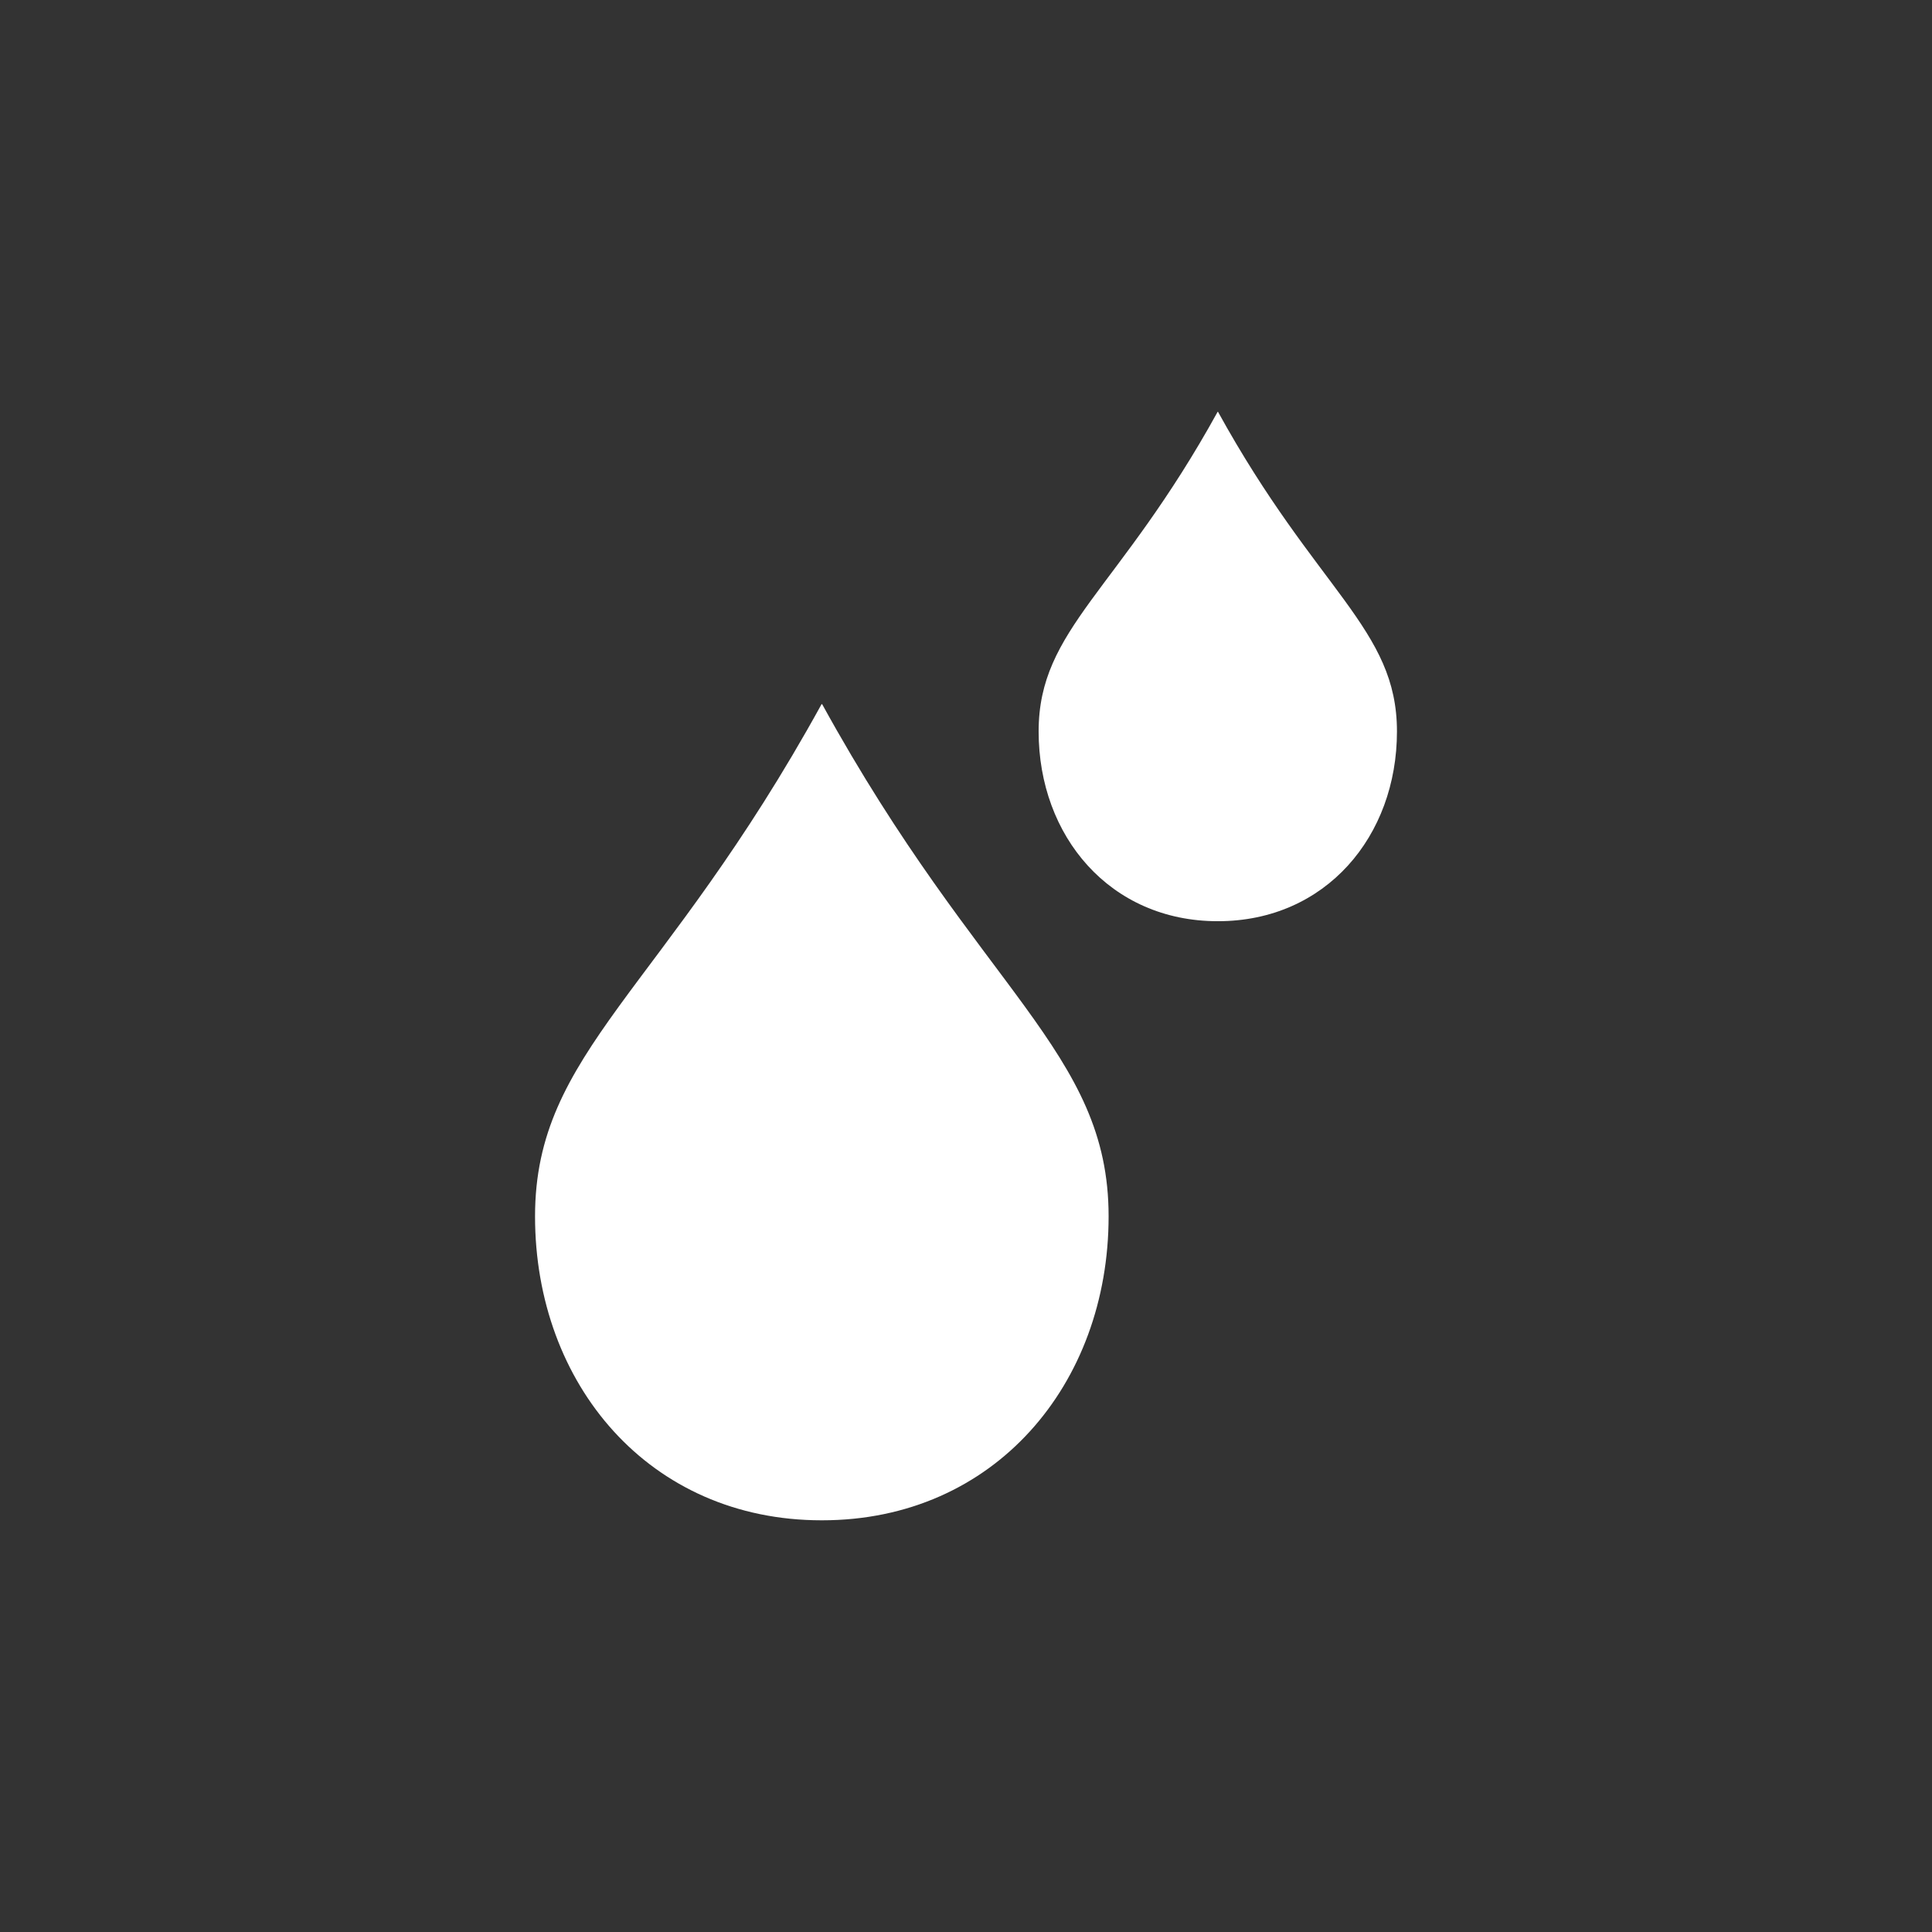 <?xml version="1.0" encoding="utf-8"?>
<!-- Generator: Adobe Illustrator 15.1.0, SVG Export Plug-In . SVG Version: 6.00 Build 0)  -->
<!DOCTYPE svg PUBLIC "-//W3C//DTD SVG 1.1//EN" "http://www.w3.org/Graphics/SVG/1.1/DTD/svg11.dtd">
<svg version="1.1" id="Ebene_1" xmlns="http://www.w3.org/2000/svg" xmlns:xlink="http://www.w3.org/1999/xlink" x="0px" y="0px"
	 width="32px" height="32px" viewBox="0 0 32 32" enable-background="new 0 0 32 32" xml:space="preserve">
<rect x="0" y="0" width="32" height="32" fill="#333333" stroke="none"/>
<path fill="#FFFFFF" d="M18.362,20.146c0-2.731-2.121-3.711-4.746-8.485c-0.002,0.002-0.003,0.004-0.004,0.006
	c-0.001-0.002-0.002-0.004-0.003-0.006c-2.626,4.774-4.747,5.754-4.747,8.485c0,2.781,1.891,5.035,4.747,5.035
	c0.001,0,0.002,0,0.003,0s0.002,0,0.004,0C16.472,25.181,18.362,22.927,18.362,20.146"/>
<path fill="#FFFFFF" d="M23.138,12.115c0-1.705-1.324-2.316-2.965-5.296c0,0.001-0.002,0.002-0.002,0.003
	c0-0.001-0.002-0.002-0.002-0.003c-1.641,2.979-2.966,3.591-2.966,5.296c0,1.735,1.181,3.143,2.966,3.143h0.002h0.002
	C21.958,15.258,23.138,13.851,23.138,12.115"/>
</svg>
